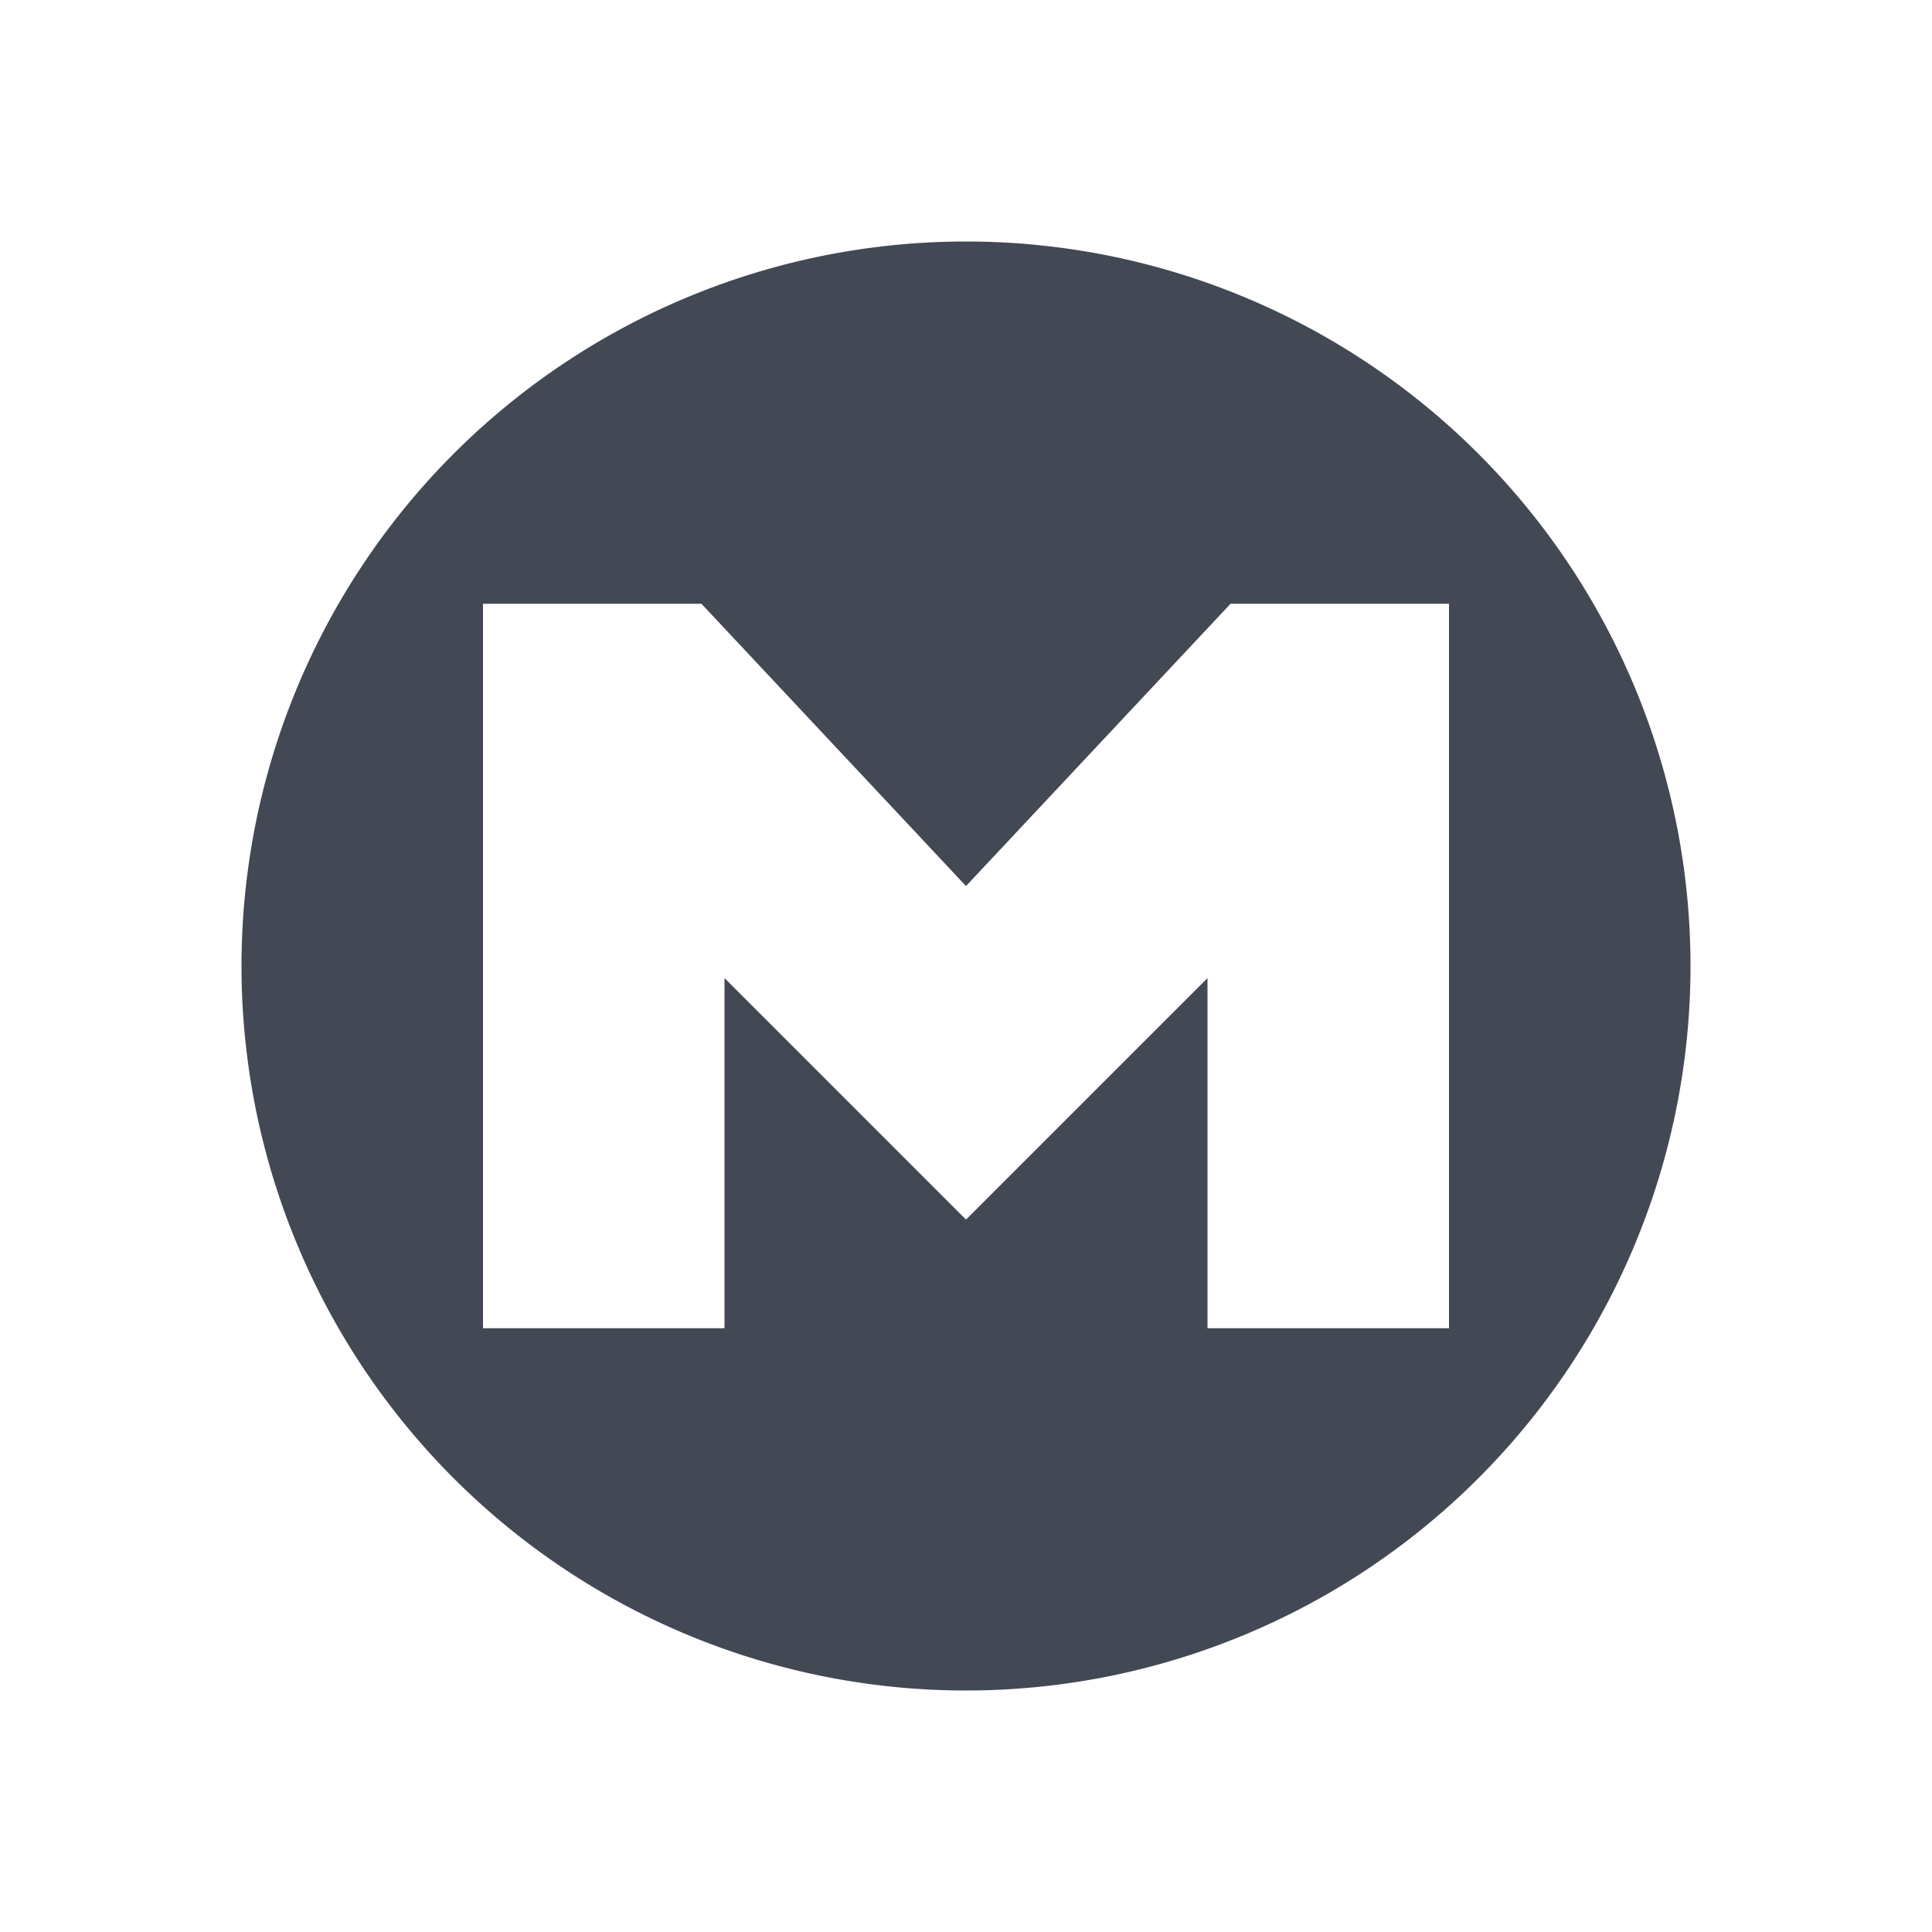 <svg xmlns="http://www.w3.org/2000/svg" xmlns:svg="http://www.w3.org/2000/svg" id="svg2" width="100%" height="100%" enable-background="new" version="1.1" viewBox="0 0 16 16"><path id="path4163" fill="#424854" fill-opacity="1" stroke="none" stroke-dasharray="none" stroke-dashoffset="0" stroke-linecap="square" stroke-linejoin="miter" stroke-miterlimit="4" stroke-opacity="1" stroke-width=".063" d="M 8 2 A 6 6 0 0 0 2 8 A 6 6 0 0 0 8 14 A 6 6 0 0 0 14 8 A 6 6 0 0 0 8 2 z M 4 5 L 5.809 5 L 8 7.338 L 10.191 5 L 12 5 L 12 11 L 11.602 11 L 11 11 L 10 11 L 10 8.1 L 8 10.1 L 6 8.1 L 6 11 L 5 11 L 4 11 L 4 5 z" opacity="1"/></svg>